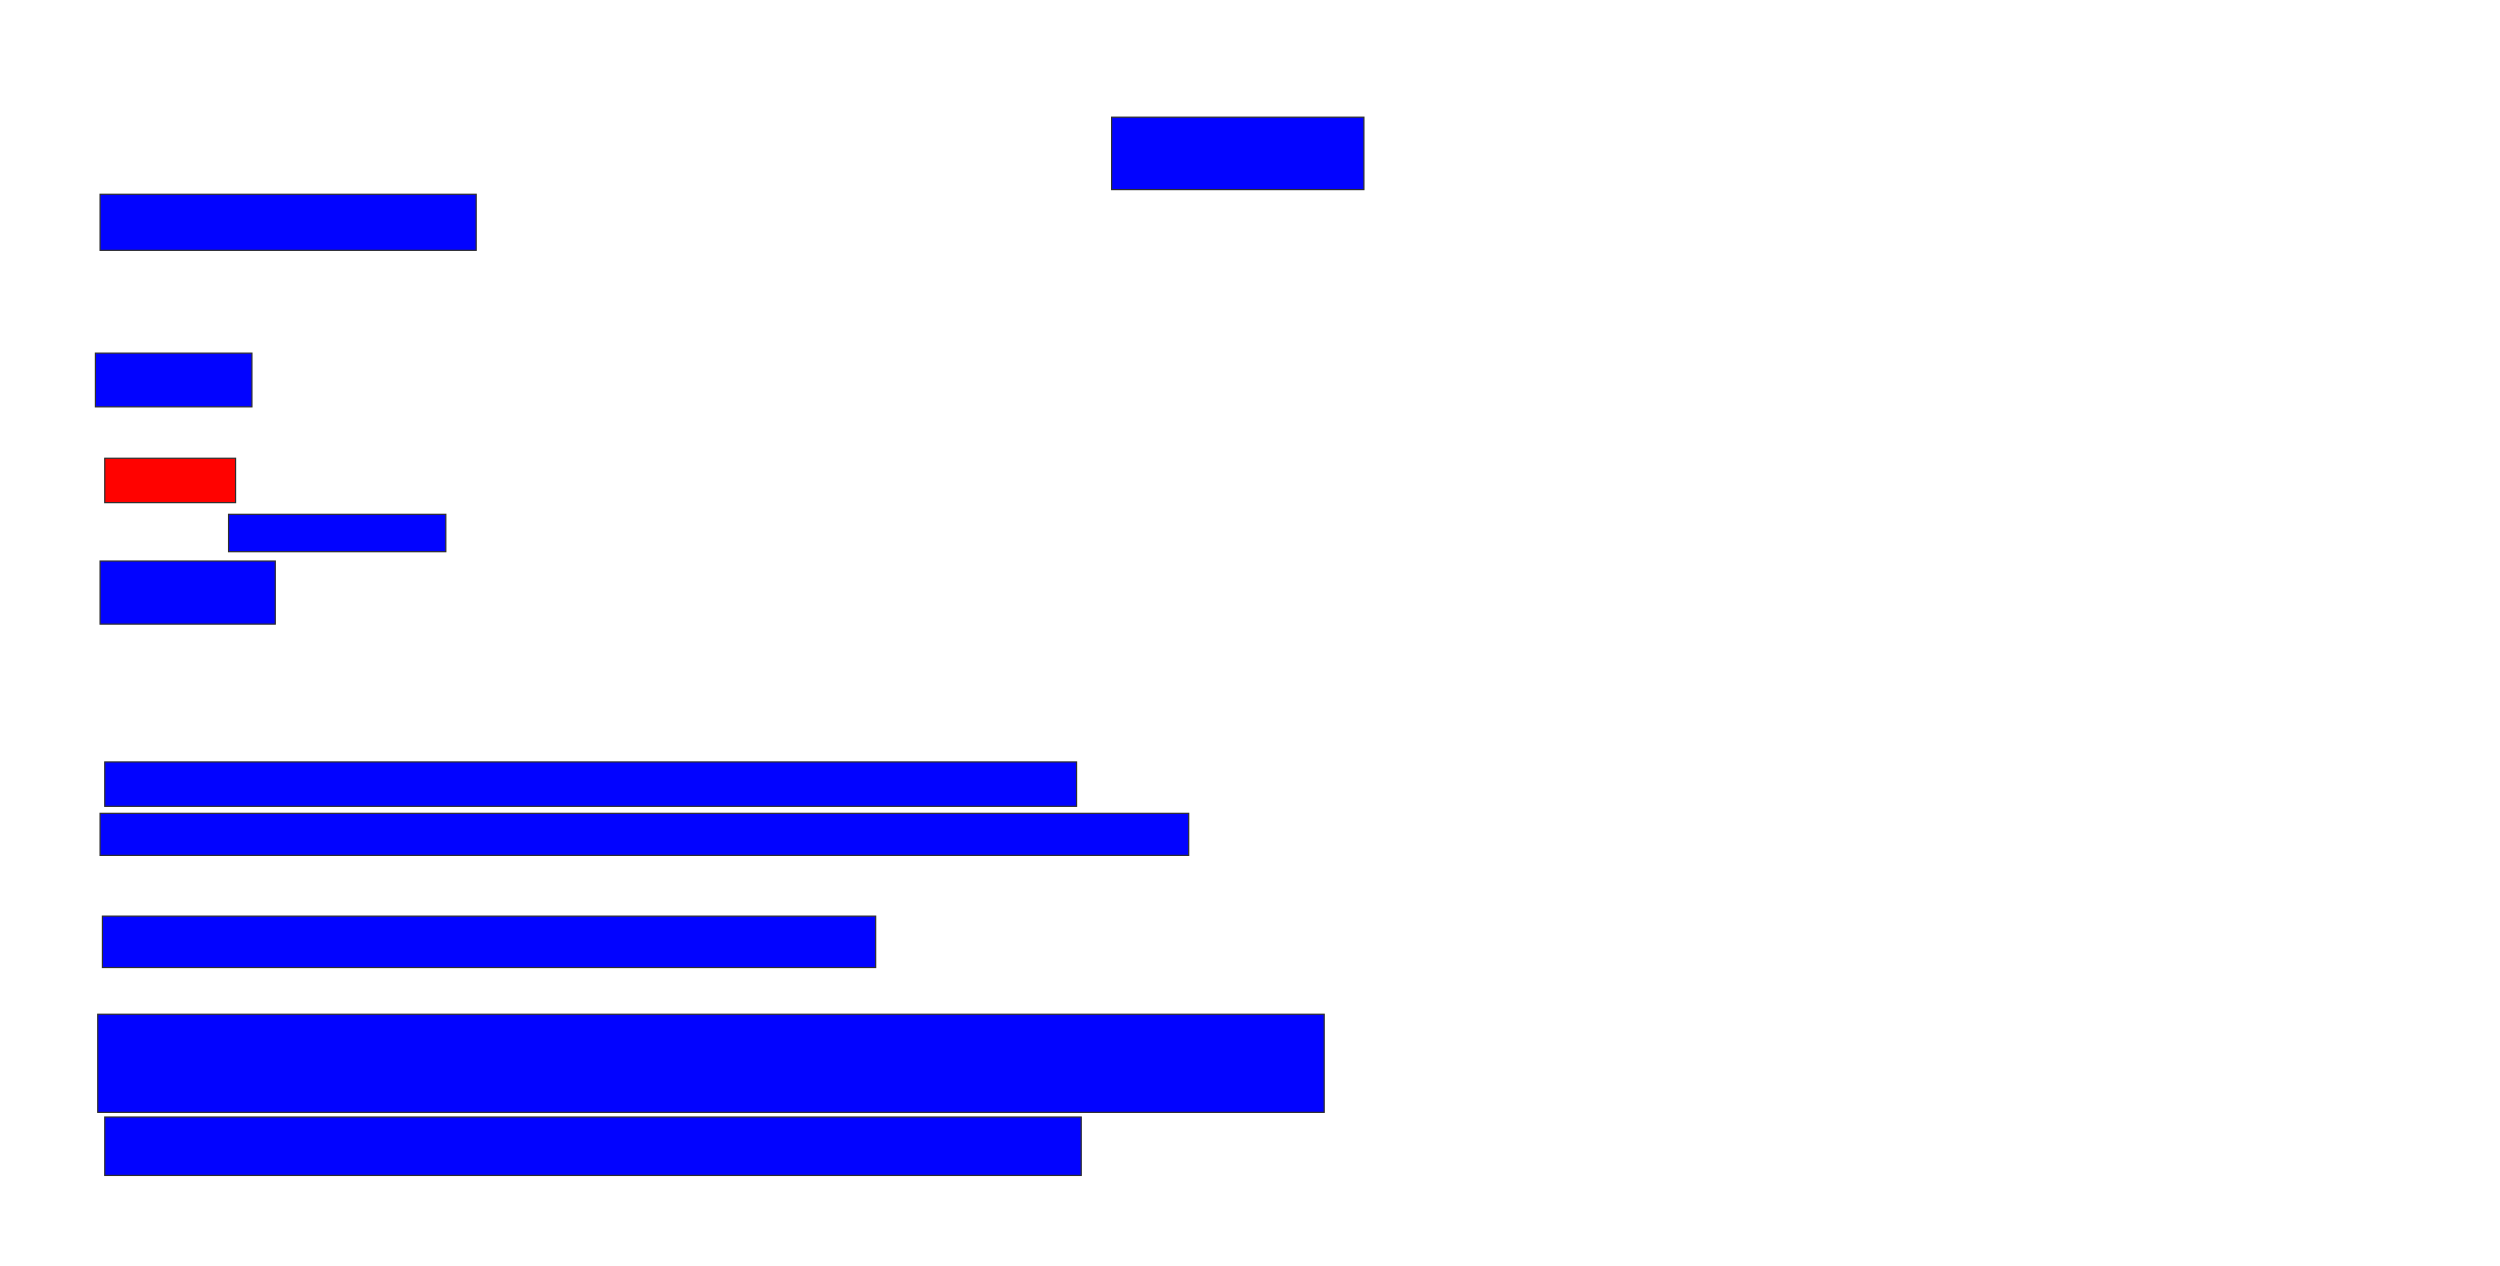<svg xmlns="http://www.w3.org/2000/svg" width="2058" height="1042">
 <!-- Created with Image Occlusion Enhanced -->
 <g>
  <title>Labels</title>
 </g>
 <g>
  <title>Masks</title>
  <rect id="f2bbf6d0ce78481ea7ea629f3ea981d0-ao-1" height="59.615" width="207.692" y="96.461" x="915.077" stroke="#2D2D2D" fill="#0203ff"/>
  <rect id="f2bbf6d0ce78481ea7ea629f3ea981d0-ao-2" height="46.154" width="309.615" y="159.923" x="82.385" stroke="#2D2D2D" fill="#0203ff"/>
  <rect id="f2bbf6d0ce78481ea7ea629f3ea981d0-ao-3" height="44.231" width="128.846" y="290.692" x="78.538" stroke="#2D2D2D" fill="#0203ff"/>
  <rect id="f2bbf6d0ce78481ea7ea629f3ea981d0-ao-4" height="36.538" width="107.692" y="377.231" x="86.231" stroke="#2D2D2D" fill="#ff0200" class="qshape"/>
  <rect stroke="#2D2D2D" id="f2bbf6d0ce78481ea7ea629f3ea981d0-ao-5" height="30.769" width="178.846" y="423.385" x="188.154" fill="#0203ff"/>
  <rect id="f2bbf6d0ce78481ea7ea629f3ea981d0-ao-6" height="51.923" width="144.231" y="461.846" x="82.385" stroke-linecap="null" stroke-linejoin="null" stroke-dasharray="null" stroke="#2D2D2D" fill="#0203ff"/>
  <rect id="f2bbf6d0ce78481ea7ea629f3ea981d0-ao-7" height="36.538" width="800" y="627.231" x="86.231" stroke-linecap="null" stroke-linejoin="null" stroke-dasharray="null" stroke="#2D2D2D" fill="#0203ff"/>
  <rect id="f2bbf6d0ce78481ea7ea629f3ea981d0-ao-8" height="34.615" width="896.154" y="669.538" x="82.385" stroke-linecap="null" stroke-linejoin="null" stroke-dasharray="null" stroke="#2D2D2D" fill="#0203ff"/>
  <rect id="f2bbf6d0ce78481ea7ea629f3ea981d0-ao-9" height="42.308" width="636.538" y="754.154" x="84.308" stroke-linecap="null" stroke-linejoin="null" stroke-dasharray="null" stroke="#2D2D2D" fill="#0203ff"/>
  <rect id="f2bbf6d0ce78481ea7ea629f3ea981d0-ao-10" height="80.769" width="1009.615" y="834.923" x="80.461" stroke-linecap="null" stroke-linejoin="null" stroke-dasharray="null" stroke="#2D2D2D" fill="#0203ff"/>
  <rect stroke="#2D2D2D" id="f2bbf6d0ce78481ea7ea629f3ea981d0-ao-11" height="48.077" width="803.846" y="919.538" x="86.231" stroke-linecap="null" stroke-linejoin="null" stroke-dasharray="null" fill="#0203ff"/>
 </g>
</svg>